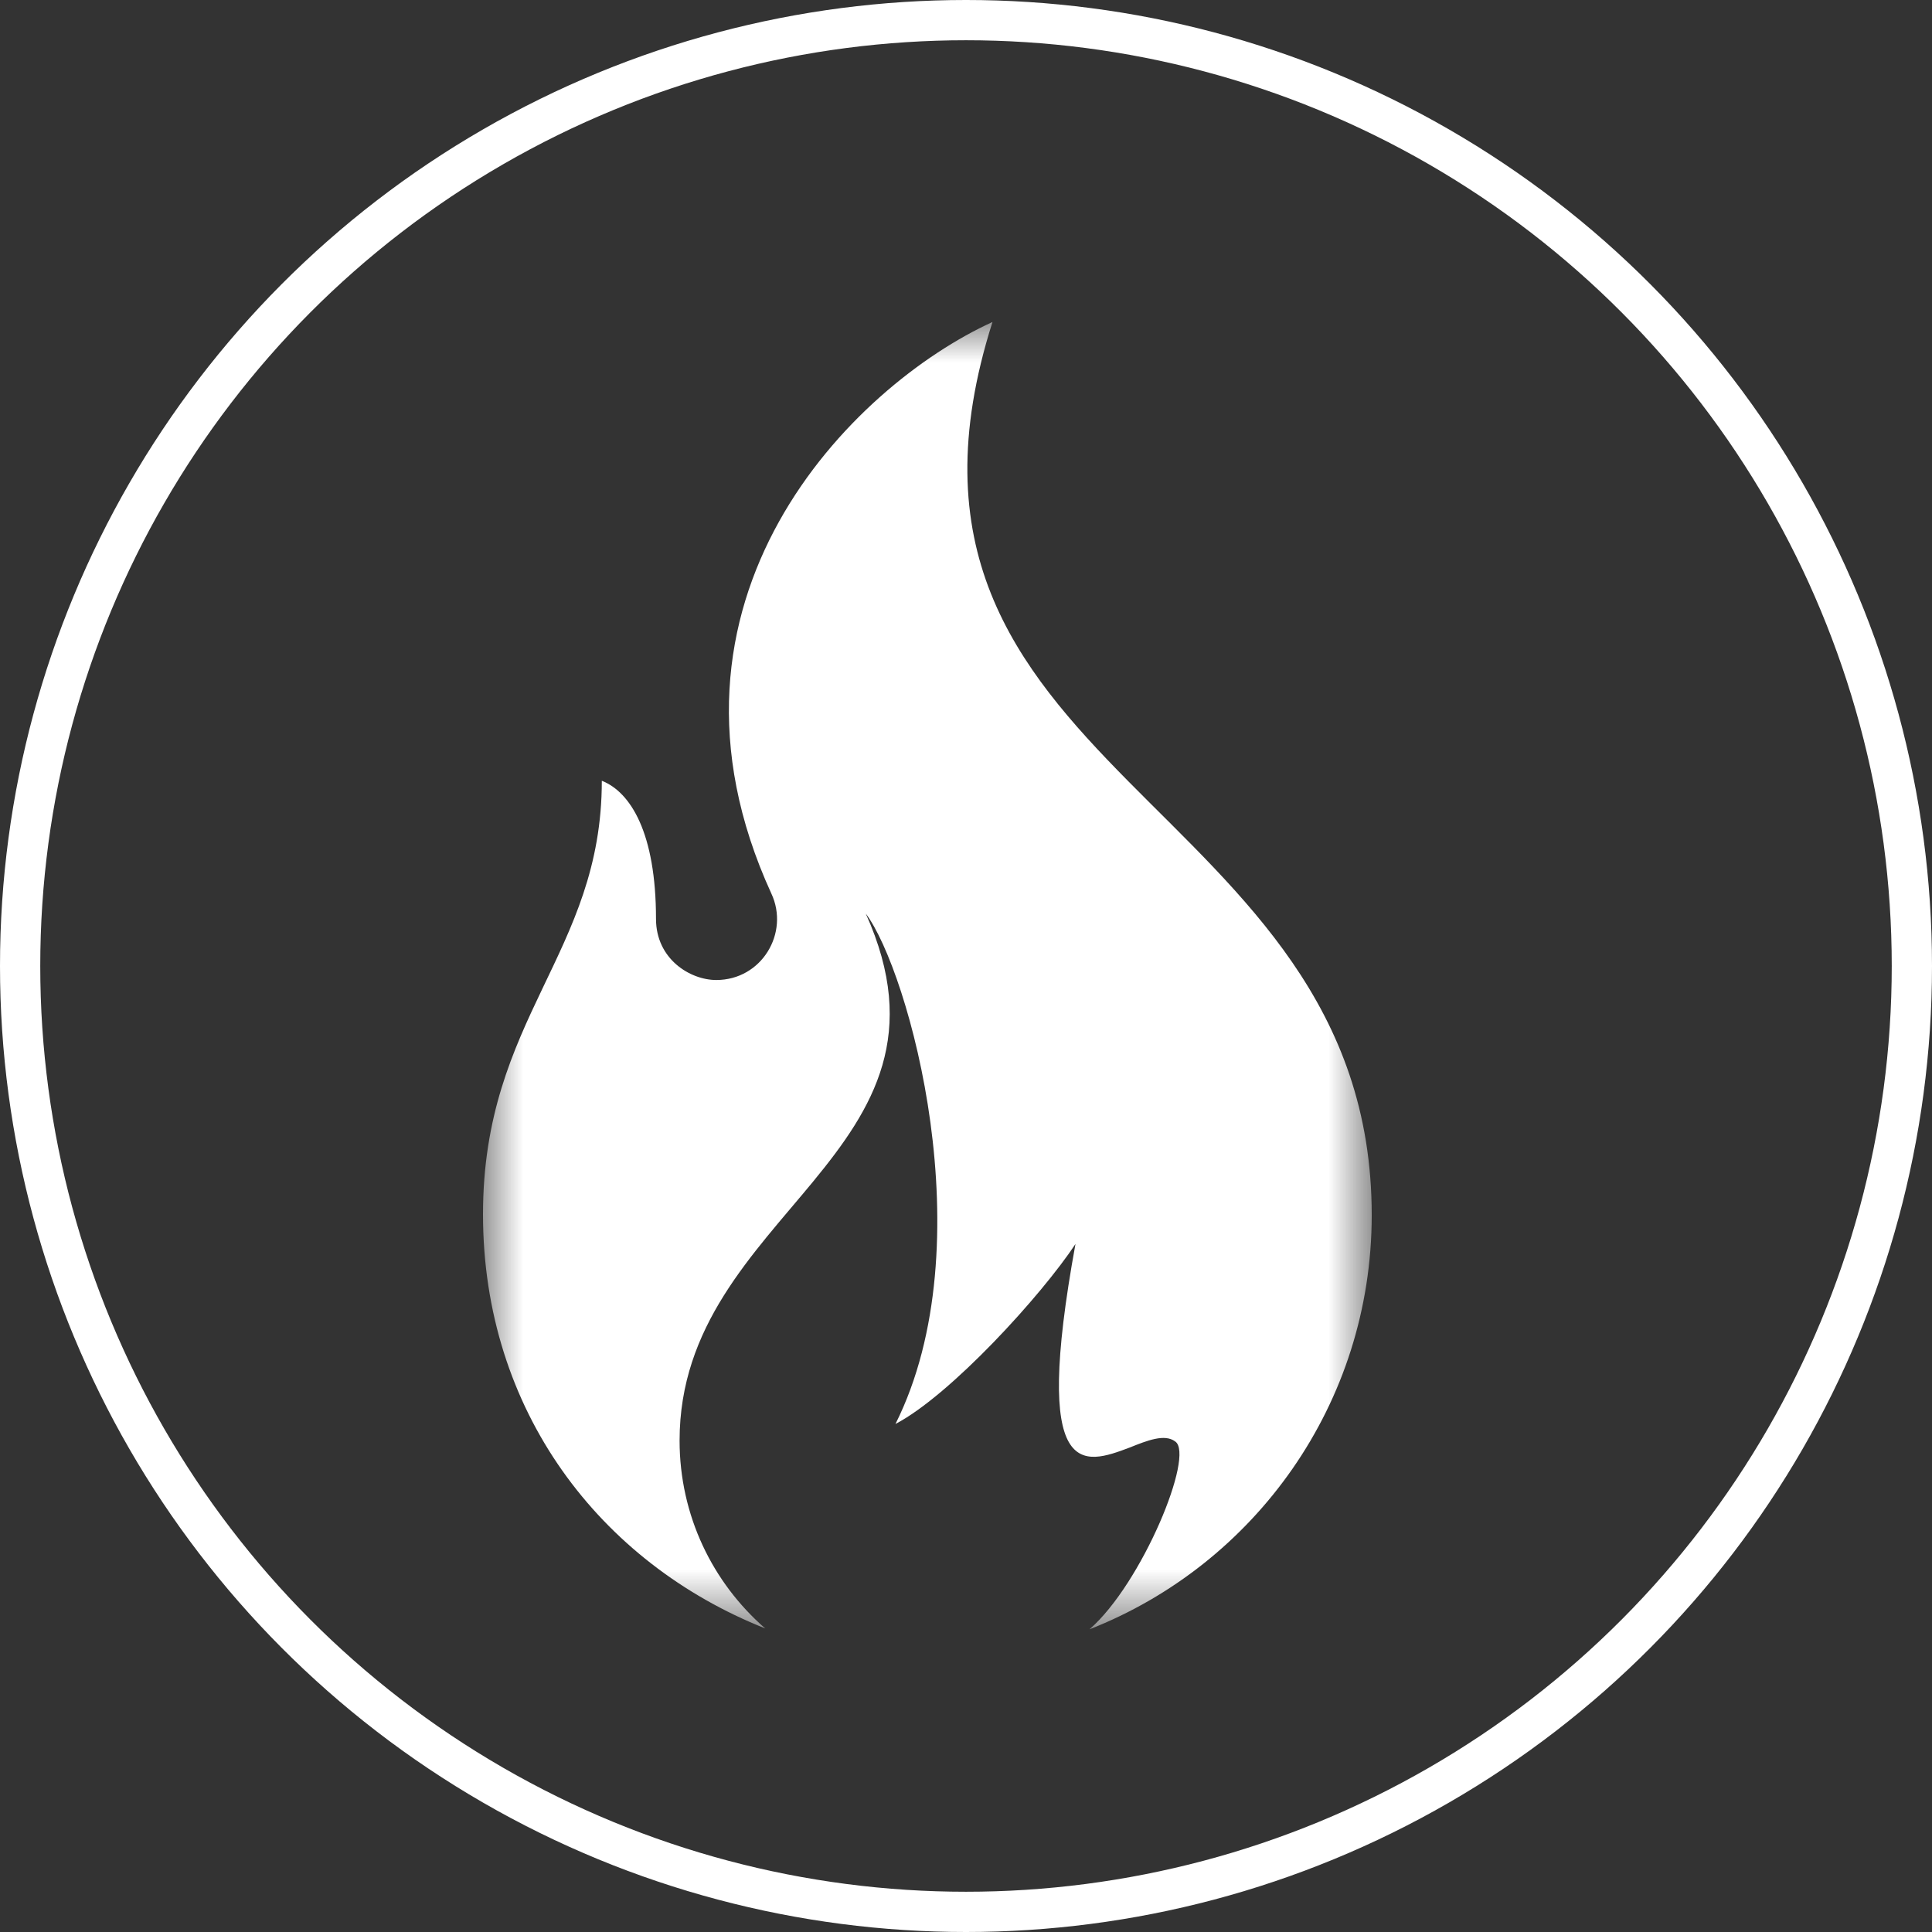 <svg width="24" height="24" viewBox="0 0 24 24" fill="none" xmlns="http://www.w3.org/2000/svg">
<rect x="0" y="0" width="24" height="24" fill="#333333" stroke="none"/>
<circle cx="12" cy="12" r="11.75" stroke="white" stroke-width="0.5"/>
<mask id="mask0_2137_655" style="mask-type:luminance" maskUnits="userSpaceOnUse" x="6" y="4" width="12" height="17">
<path d="M17.04 4H6V20.264H17.04V4Z" fill="white"/>
</mask>
<g mask="url(#mask0_2137_655)">
<path fill-rule="evenodd" clip-rule="evenodd" d="M9.582 11.1C9.81 11.588 9.463 12.174 8.898 12.174C8.573 12.174 8.149 11.914 8.149 11.414C8.149 10.35 7.835 9.84 7.476 9.699C7.476 11.848 6 12.641 6 15.084C6 17.526 7.455 19.415 9.506 20.229C8.855 19.664 8.442 18.829 8.442 17.895C8.442 15.051 12.101 14.334 10.755 11.349C11.287 12.055 12.242 15.453 11.124 17.689C11.808 17.331 12.937 16.093 13.36 15.453C12.817 18.427 13.458 18.199 14.033 17.982C14.25 17.895 14.467 17.808 14.598 17.906C14.847 18.069 14.185 19.675 13.534 20.24C15.585 19.436 17.04 17.439 17.04 15.094C17.04 9.884 10.538 9.623 12.329 4C10.592 4.792 7.911 7.452 9.582 11.1Z" fill="white"/>
</g>
</svg>

